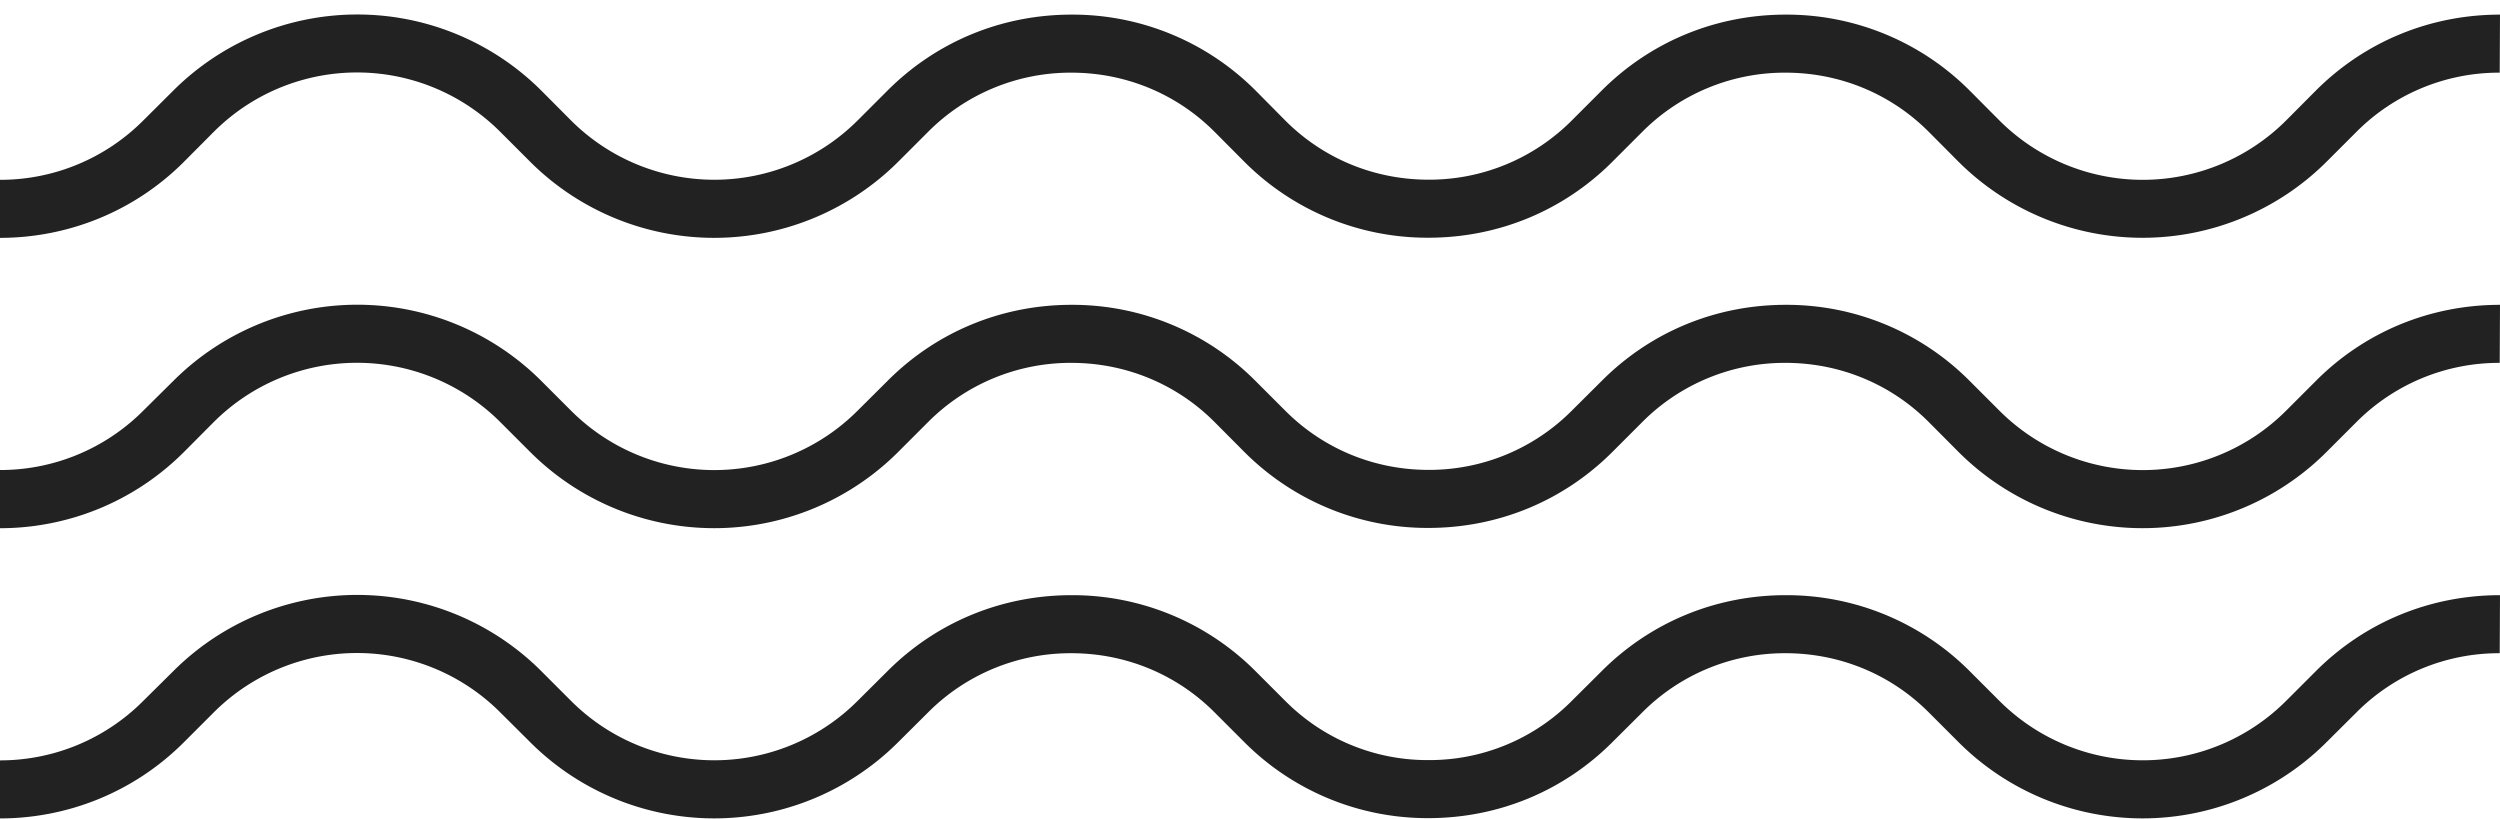 <svg xmlns="http://www.w3.org/2000/svg" width="171" height="56" viewBox="0 0 171 56"><path fill="#222" d="M171 40.71c-4.78 0-9.26 1.85-12.61 5.21l-2.02 2.02a13.86 13.86 0 0 1-19.61 0l-2.02-2.02a17.68 17.68 0 0 0-12.6-5.21c-4.78 0-9.25 1.85-12.6 5.21l-2.03 2.02a13.7 13.7 0 0 1-9.8 4.05 13.7 13.7 0 0 1-9.8-4.05l-2.02-2.02a17.68 17.68 0 0 0-12.6-5.21c-4.78 0-9.25 1.85-12.6 5.21l-2.03 2.02a13.85 13.85 0 0 1-19.6 0l-2.02-2.02a17.8 17.8 0 0 0-25.2 0L9.8 47.94a13.8 13.8 0 0 1-9.8 4.07v3.97c4.56 0 9.13-1.75 12.6-5.23l2.02-2.02a13.85 13.85 0 0 1 19.6 0l2.03 2.02a17.8 17.8 0 0 0 25.2 0l2.03-2.02a13.75 13.75 0 0 1 9.8-4.05c3.71 0 7.2 1.44 9.8 4.05l2.02 2.02a17.68 17.68 0 0 0 12.6 5.21c4.78 0 9.25-1.85 12.6-5.21l2.03-2.02a13.75 13.75 0 0 1 9.8-4.05c3.71 0 7.2 1.44 9.8 4.05l2.02 2.02a17.8 17.8 0 0 0 25.2 0l2.03-2.02a13.76 13.76 0 0 1 9.8-4.05zm0-19.86c-4.78 0-9.26 1.85-12.61 5.22l-2.02 2.02a13.86 13.86 0 0 1-19.61 0l-2.02-2.02a17.65 17.65 0 0 0-12.6-5.22c-4.78 0-9.25 1.85-12.6 5.22l-2.03 2.02a13.75 13.75 0 0 1-9.8 4.05c-3.71 0-7.2-1.44-9.8-4.05l-2.02-2.02a17.65 17.65 0 0 0-12.6-5.22c-4.78 0-9.25 1.85-12.6 5.22l-2.03 2.02a13.85 13.85 0 0 1-19.6 0l-2.02-2.02a17.8 17.8 0 0 0-25.2 0L9.8 28.09a13.8 13.8 0 0 1-9.8 4.06v3.98c4.56 0 9.13-1.75 12.6-5.23l2.02-2.03a13.87 13.87 0 0 1 19.6 0l2.03 2.03a17.8 17.8 0 0 0 25.2 0l2.03-2.03a13.75 13.75 0 0 1 9.8-4.05c3.71 0 7.2 1.44 9.8 4.05l2.02 2.03a17.68 17.68 0 0 0 12.6 5.21c4.78 0 9.25-1.85 12.6-5.21l2.03-2.03a13.75 13.75 0 0 1 9.8-4.05c3.71 0 7.2 1.44 9.8 4.05l2.02 2.03a17.8 17.8 0 0 0 25.2 0l2.03-2.03a13.76 13.76 0 0 1 9.8-4.05zM171 1c-4.78 0-9.26 1.85-12.61 5.21l-2.02 2.03a13.87 13.87 0 0 1-19.61 0l-2.02-2.03A17.68 17.68 0 0 0 122.14 1c-4.78 0-9.25 1.85-12.6 5.21l-2.03 2.03a13.75 13.75 0 0 1-9.8 4.05c-3.71 0-7.2-1.44-9.8-4.05L85.9 6.21A17.68 17.68 0 0 0 73.29 1c-4.78 0-9.25 1.85-12.6 5.21l-2.03 2.03a13.87 13.87 0 0 1-19.6 0l-2.02-2.03a17.82 17.82 0 0 0-25.2 0L9.8 8.24a13.8 13.8 0 0 1-9.8 4.06v3.97c4.56 0 9.13-1.74 12.6-5.22l2.02-2.03a13.85 13.85 0 0 1 19.6 0l2.03 2.03a17.82 17.82 0 0 0 25.2 0l2.03-2.03a13.75 13.75 0 0 1 9.8-4.05c3.71 0 7.2 1.44 9.8 4.05l2.02 2.03a17.68 17.68 0 0 0 12.6 5.21c4.78 0 9.25-1.85 12.6-5.21l2.03-2.03a13.75 13.75 0 0 1 9.8-4.05c3.71 0 7.2 1.44 9.8 4.05l2.02 2.03a17.83 17.83 0 0 0 25.2 0l2.03-2.03a13.76 13.76 0 0 1 9.8-4.05z"/></svg>